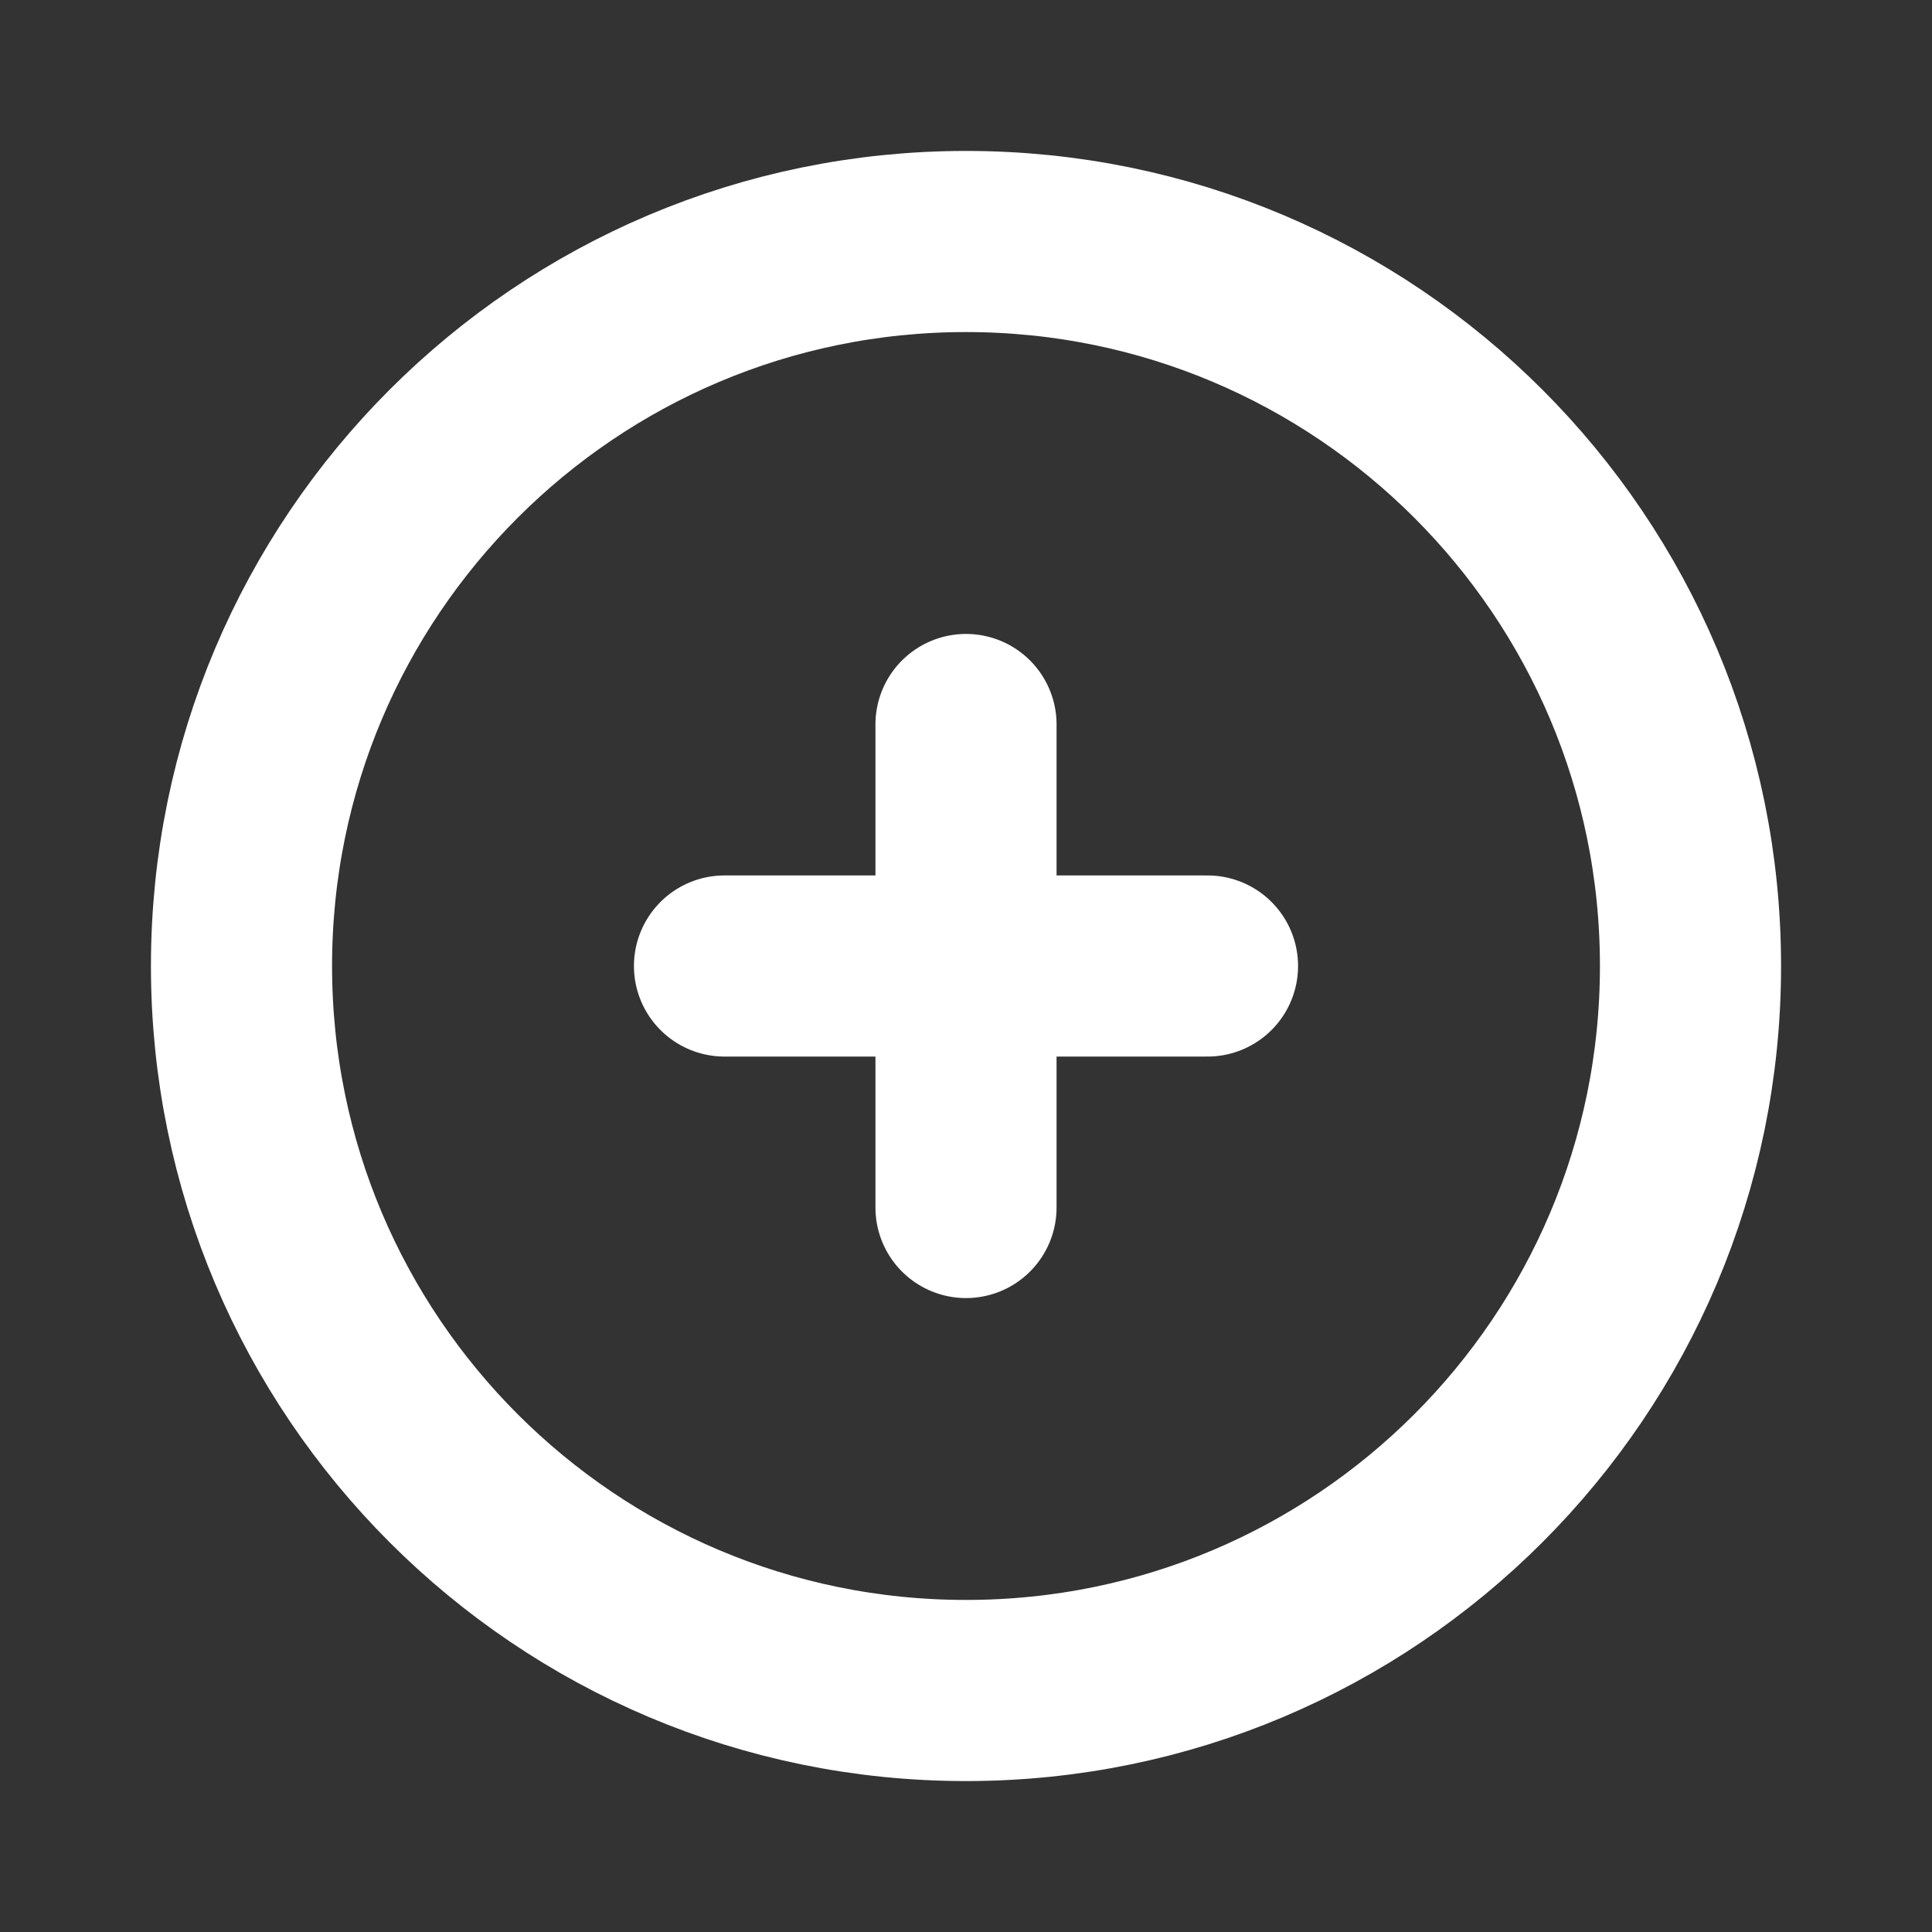 <svg width="16" height="16" viewBox="0 0 16 16" fill="none" xmlns="http://www.w3.org/2000/svg">
<rect x="0" y="0" width="16" height="16" fill="#333333" stroke="none"/>
<path d="M8 14C11.314 14 14 11.314 14 8C14 4.686 11.314 2 8 2C4.686 2 2 4.686 2 8C2 11.314 4.686 14 8 14Z" stroke="white" stroke-width="1.5" stroke-linecap="round" stroke-linejoin="round"/>
<path d="M6 8H10" stroke="white" stroke-width="1.5" stroke-linecap="round" stroke-linejoin="round"/>
<path d="M8 6V10" stroke="white" stroke-width="1.5" stroke-linecap="round" stroke-linejoin="round"/>
</svg>
